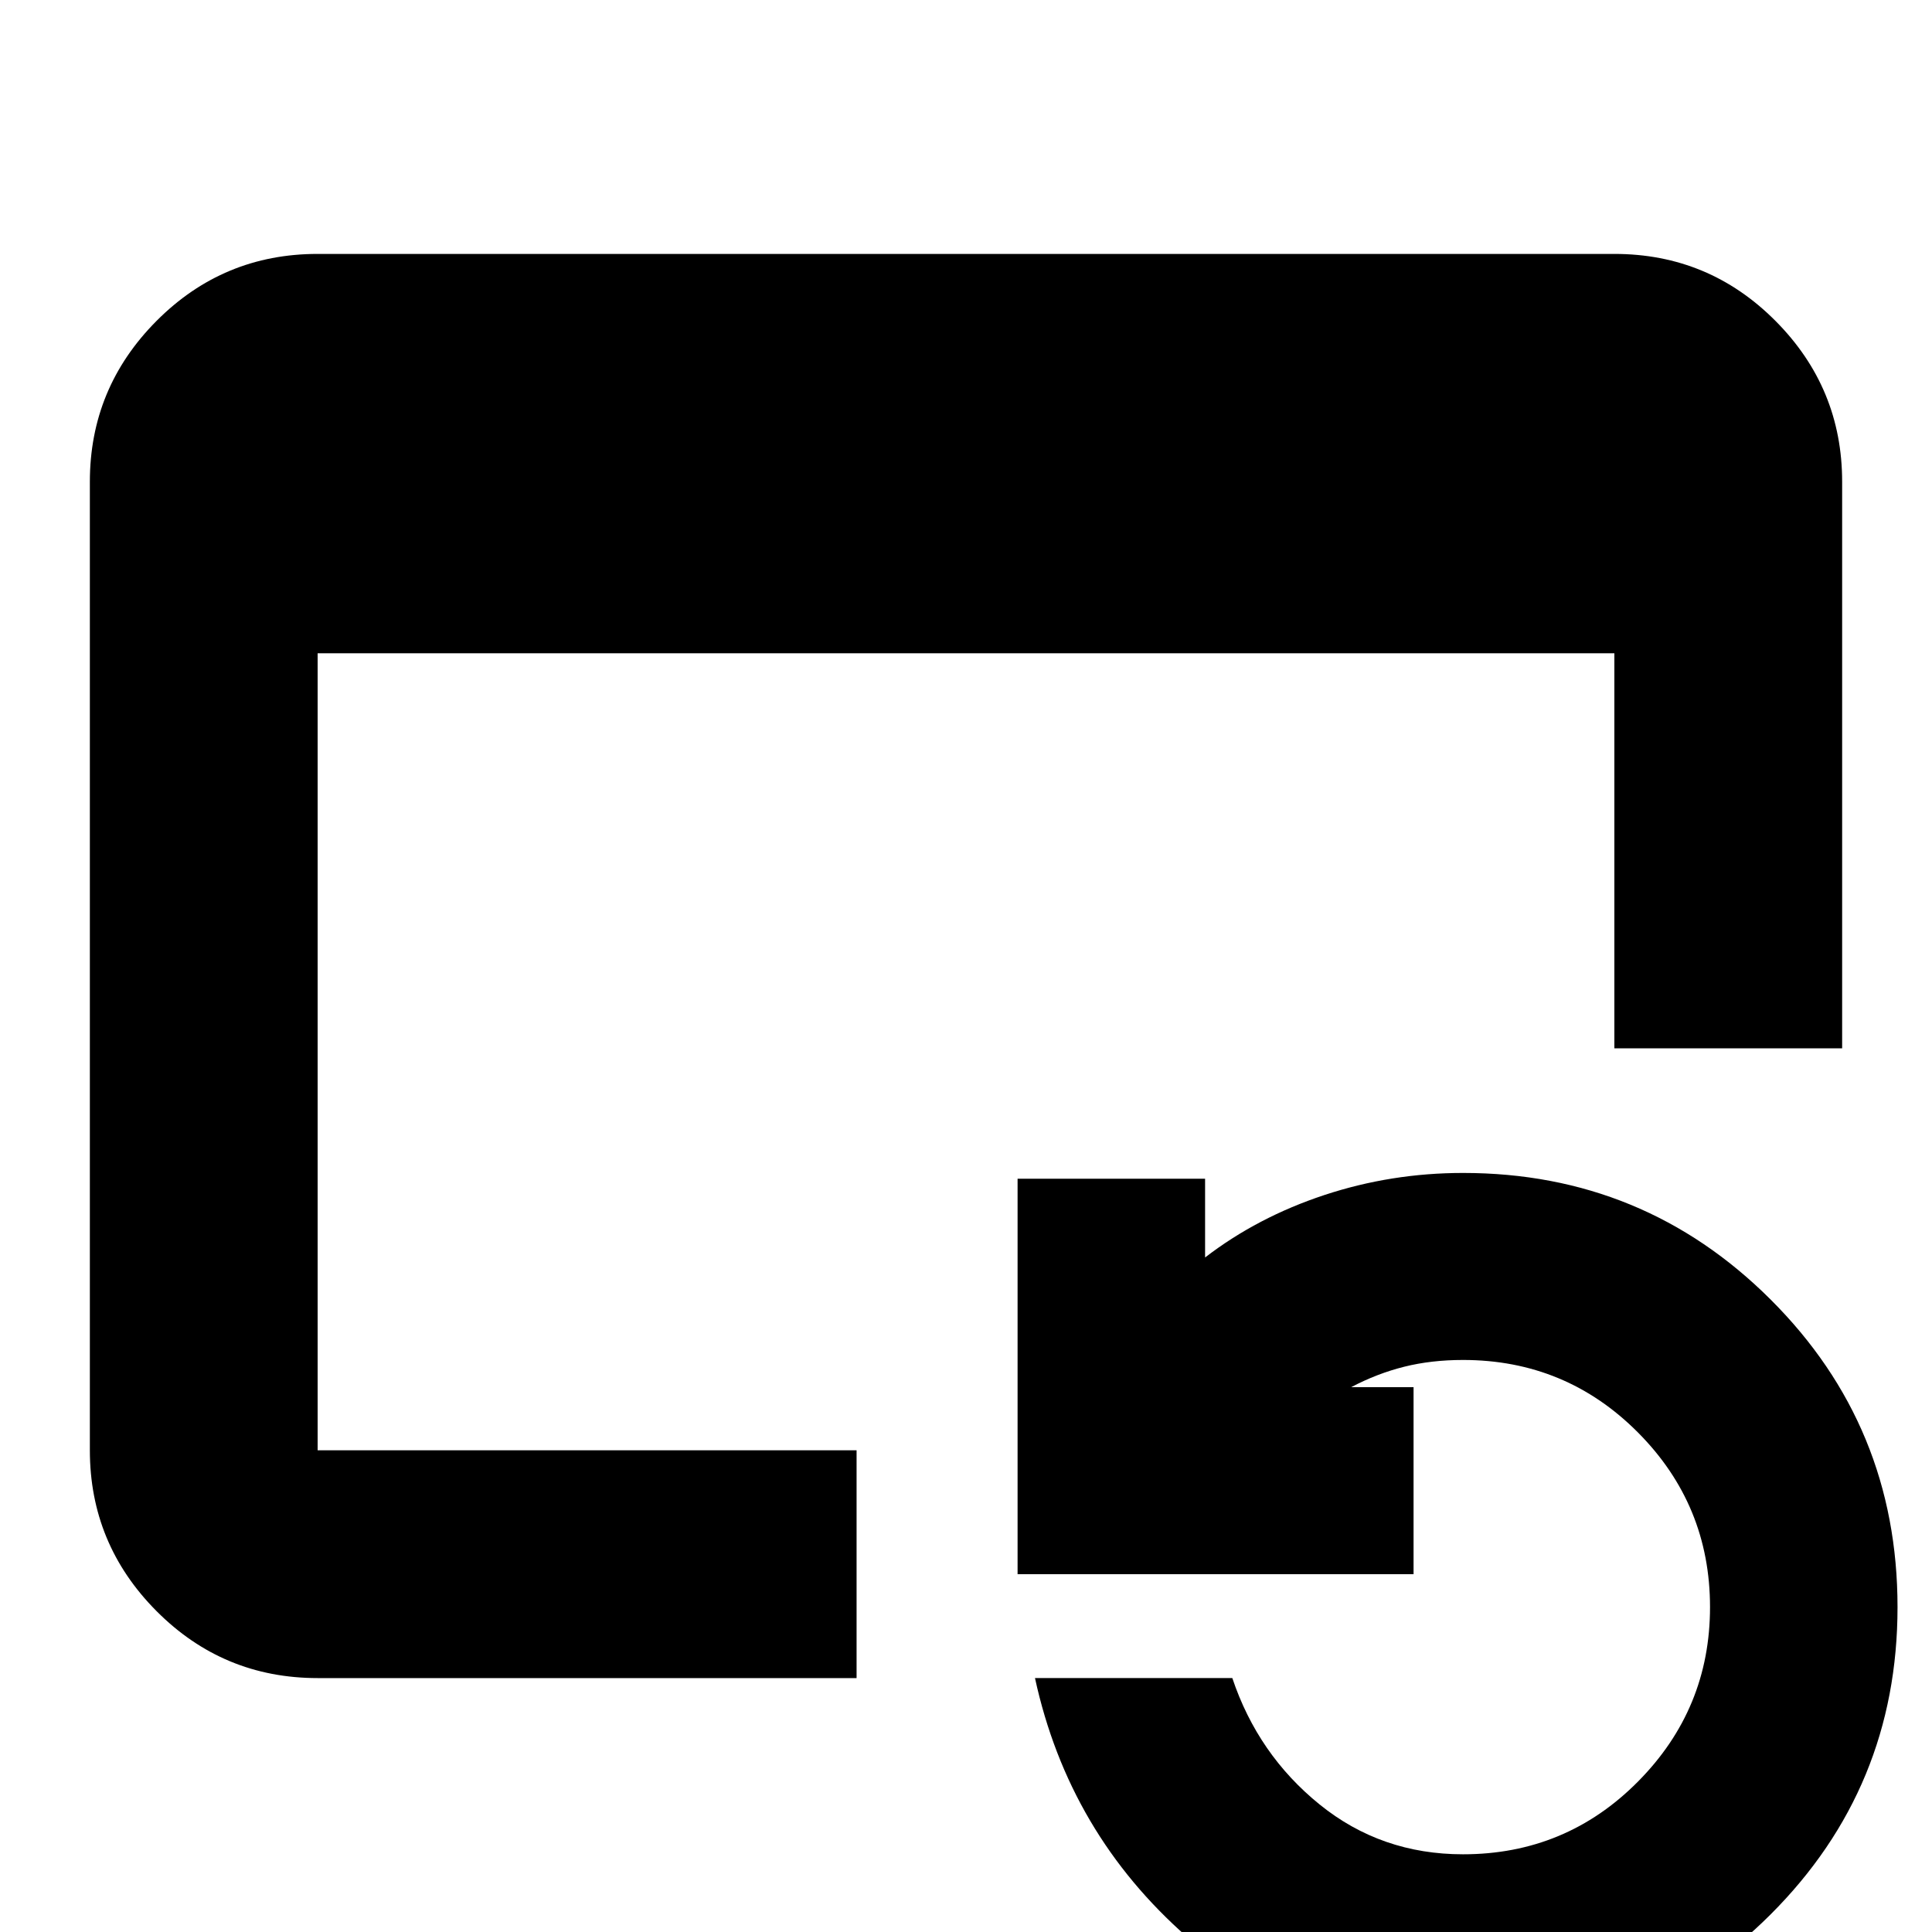 <svg xmlns="http://www.w3.org/2000/svg" height="24" viewBox="0 -960 960 960" width="24"><path d="M157.83-126.17q-46.93 0-80.06-33.29-33.12-33.29-33.12-79.89v-481.3q0-46.6 33.12-79.89 33.13-33.29 80.06-33.29h644.34q46.93 0 80.06 33.29 33.12 33.29 33.12 79.89v281.56H802.17v-196.3H157.83v396.04h267.8v113.18h-267.8Zm569 180.5Q649 54.33 590.02 2.6q-58.97-51.72-75.74-128.77h98.05q12.76 38.02 43.36 62.79 30.6 24.77 71.27 24.77 51.13 0 86.93-36.12 35.81-36.11 35.81-86.69 0-50.82-35.84-86.82-35.84-36-86.86-36-15.84 0-29.32 3.38t-26.29 10.14h31v92.94H505.63V-374.3h93.17v39.13q26.03-20.03 59.25-31.02 33.23-10.98 68.95-10.98 89.75 0 152.81 62.9t63.06 152.85q0 89.71-63.11 152.73-63.11 63.02-152.93 63.02Z"/></svg>